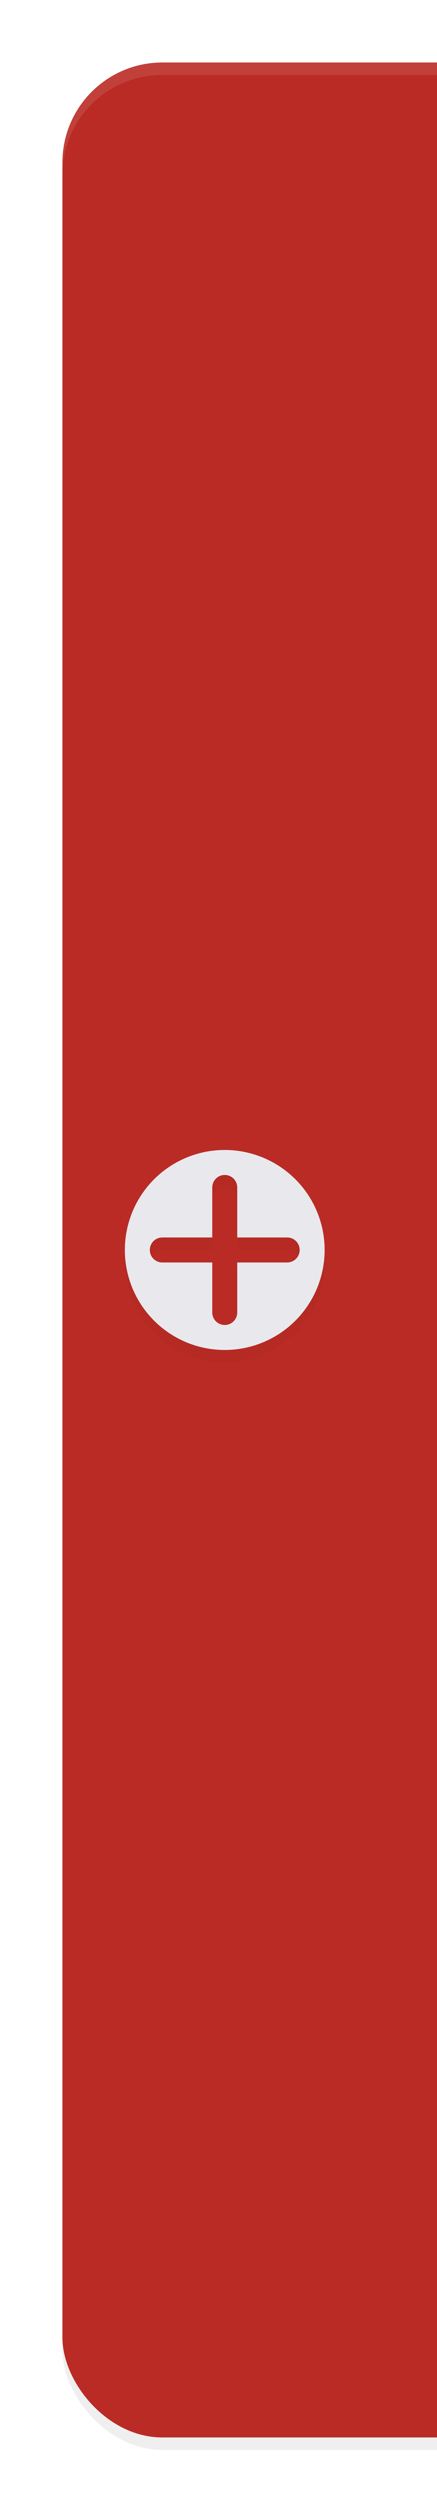 <?xml version="1.0" encoding="UTF-8" standalone="no"?>
<svg
   width="35"
   height="200"
   version="1.1"
   id="svg8"
   sodipodi:docname="add-workspace-active.svg"
   inkscape:version="1.3.2 (091e20ef0f, 2023-11-25)"
   xmlns:inkscape="http://www.inkscape.org/namespaces/inkscape"
   xmlns:sodipodi="http://sodipodi.sourceforge.net/DTD/sodipodi-0.dtd"
   xmlns="http://www.w3.org/2000/svg"
   xmlns:svg="http://www.w3.org/2000/svg">
  <defs
     id="defs12">
    <filter
       inkscape:collect="always"
       style="color-interpolation-filters:sRGB"
       id="filter1168"
       x="-0.103"
       y="-0.041"
       width="1.205"
       height="1.081">
      <feGaussianBlur
         inkscape:collect="always"
         stdDeviation="3.207"
         id="feGaussianBlur1170" />
    </filter>
    <filter
       inkscape:collect="always"
       style="color-interpolation-filters:sRGB"
       id="filter1174"
       x="-0.147"
       y="-0.147"
       width="1.294"
       height="1.294">
      <feGaussianBlur
         inkscape:collect="always"
         stdDeviation="0.98"
         id="feGaussianBlur1176" />
    </filter>
  </defs>
  <sodipodi:namedview
     id="namedview10"
     pagecolor="#ffffff"
     bordercolor="#000000"
     borderopacity="0.25"
     inkscape:showpageshadow="2"
     inkscape:pageopacity="0.0"
     inkscape:pagecheckerboard="0"
     inkscape:deskcolor="#d1d1d1"
     showgrid="true"
     inkscape:zoom="3.337544"
     inkscape:cx="19.025966"
     inkscape:cy="88.238537"
     inkscape:window-width="1920"
     inkscape:window-height="1009"
     inkscape:window-x="0"
     inkscape:window-y="0"
     inkscape:window-maximized="1"
     inkscape:current-layer="svg8">
    <inkscape:grid
       type="xygrid"
       id="grid340"
       originx="0"
       originy="0"
       spacingy="1"
       spacingx="1"
       units="px"
       visible="true" />
  </sodipodi:namedview>
  <rect
     id="rect612"
     width="75"
     height="190"
     x="5"
     y="6"
     rx="8"
     ry="8"
     style="fill:#000000;fill-opacity:1;filter:url(#filter1168);opacity:0.25" />
  <rect
     id="rect342"
     width="75"
     height="190"
     x="5"
     y="5"
     rx="8"
     ry="8"
     style="fill:#BA2B25;fill-opacity:1" />
  <path
     d="m 18,95 c -0.554,0 -1,0.446 -1,1 v 4 h -4 c -0.554,0 -1,0.446 -1,1 0,0.554 0.446,1 1,1 h 4 v 4 c 0,0.554 0.446,1 1,1 0.554,0 1,-0.446 1,-1 v -4 h 4 c 0.554,0 1,-0.446 1,-1 0,-0.554 -0.446,-1 -1,-1 h -4 v -4 c 0,-0.554 -0.446,-1 -1,-1 z m 8,6 a 8,8 0 0 1 -8,8 8,8 0 0 1 -8,-8 8,8 0 0 1 8,-8 8,8 0 0 1 8,8 z"
     color="#000000"
     color-rendering="auto"
     fill="#ffffff"
     image-rendering="auto"
     solid-color="#000000"
     style="isolation:auto;mix-blend-mode:normal;shape-rendering:auto;fill:#000000;filter:url(#filter1174);opacity:0.15"
     id="path1172" />
  <path
     d="m 18,94 c -0.554,0 -1,0.446 -1,1 v 4 h -4 c -0.554,0 -1,0.446 -1,1 0,0.554 0.446,1 1,1 h 4 v 4 c 0,0.554 0.446,1 1,1 0.554,0 1,-0.446 1,-1 v -4 h 4 c 0.554,0 1,-0.446 1,-1 0,-0.554 -0.446,-1 -1,-1 h -4 v -4 c 0,-0.554 -0.446,-1 -1,-1 z m 8,6 a 8,8 0 0 1 -8,8 8,8 0 0 1 -8,-8 8,8 0 0 1 8,-8 8,8 0 0 1 8,8 z"
     color="#000000"
     color-rendering="auto"
     fill="#ffffff"
     image-rendering="auto"
     solid-color="#000000"
     style="isolation:auto;mix-blend-mode:normal;shape-rendering:auto;fill:#e9e9ed;fill-opacity:1"
     id="path4" />
  <path
     id="rect607"
     style="fill:#ffffff;fill-opacity:1;opacity:0.1"
     d="M 13 5 C 8.568 5 5 8.568 5 13 L 5 14 C 5 9.568 8.568 6 13 6 L 72 6 C 76.432 6 80 9.568 80 14 L 80 13 C 80 8.568 76.432 5 72 5 L 13 5 z " />
</svg>
